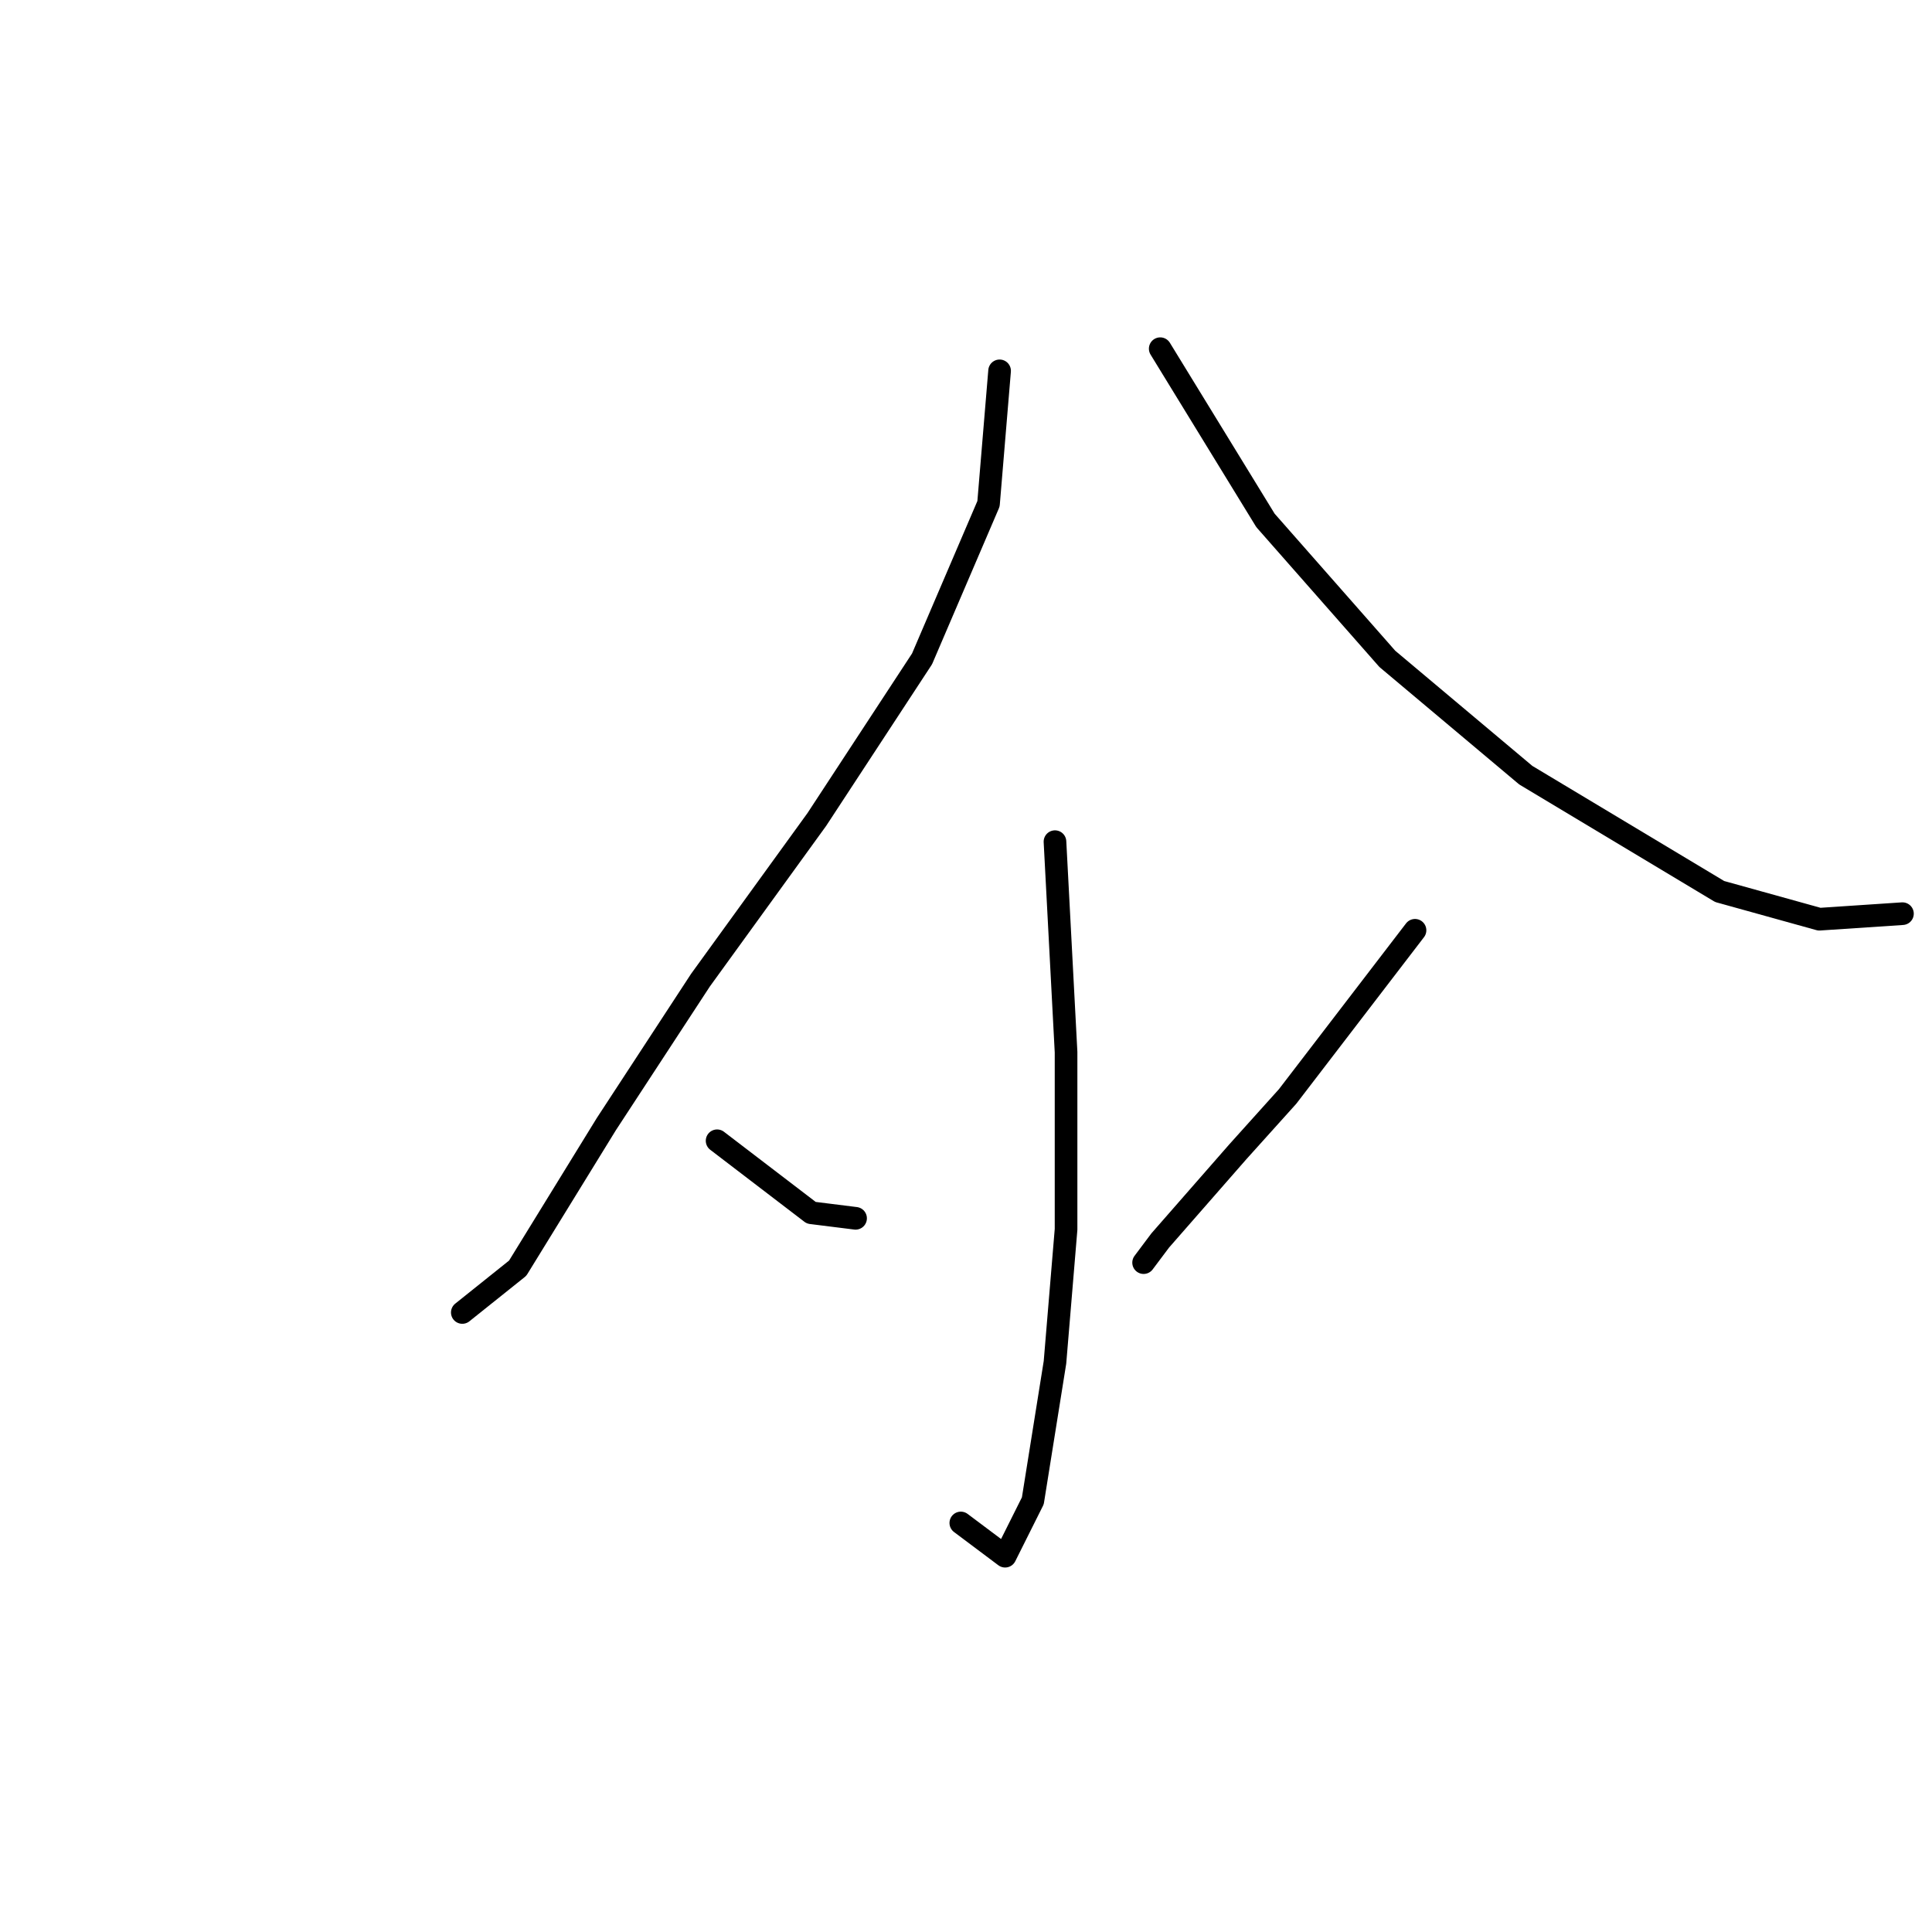 <?xml version="1.0" standalone="no"?>
    <svg width="256" height="256" xmlns="http://www.w3.org/2000/svg" version="1.1">
    <polyline stroke="black" stroke-width="3" stroke-linecap="round" fill="transparent" stroke-linejoin="round" points="132.451 49.139 130.983 66.754 122.176 87.304 108.231 108.589 92.818 129.873 80.34 148.956 68.597 168.039 61.258 173.91 61.258 173.91 " />
        <polyline stroke="black" stroke-width="3" stroke-linecap="round" fill="transparent" stroke-linejoin="round" points="153.735 46.203 167.681 68.955 183.828 87.304 202.176 102.717 227.865 118.13 241.076 121.8 252.085 121.066 252.085 121.066 " />
        <polyline stroke="black" stroke-width="3" stroke-linecap="round" fill="transparent" stroke-linejoin="round" points="139.79 111.525 141.258 139.415 141.258 162.901 139.79 180.516 136.855 198.865 135.387 201.801 133.185 206.204 127.313 201.801 127.313 201.801 " />
        <polyline stroke="black" stroke-width="3" stroke-linecap="round" fill="transparent" stroke-linejoin="round" points="95.019 151.158 107.497 160.699 113.368 161.433 113.368 161.433 " />
        <polyline stroke="black" stroke-width="3" stroke-linecap="round" fill="transparent" stroke-linejoin="round" points="187.497 123.268 170.616 145.286 164.011 152.626 153.735 164.369 151.534 167.305 151.534 167.305 " />
        </svg>